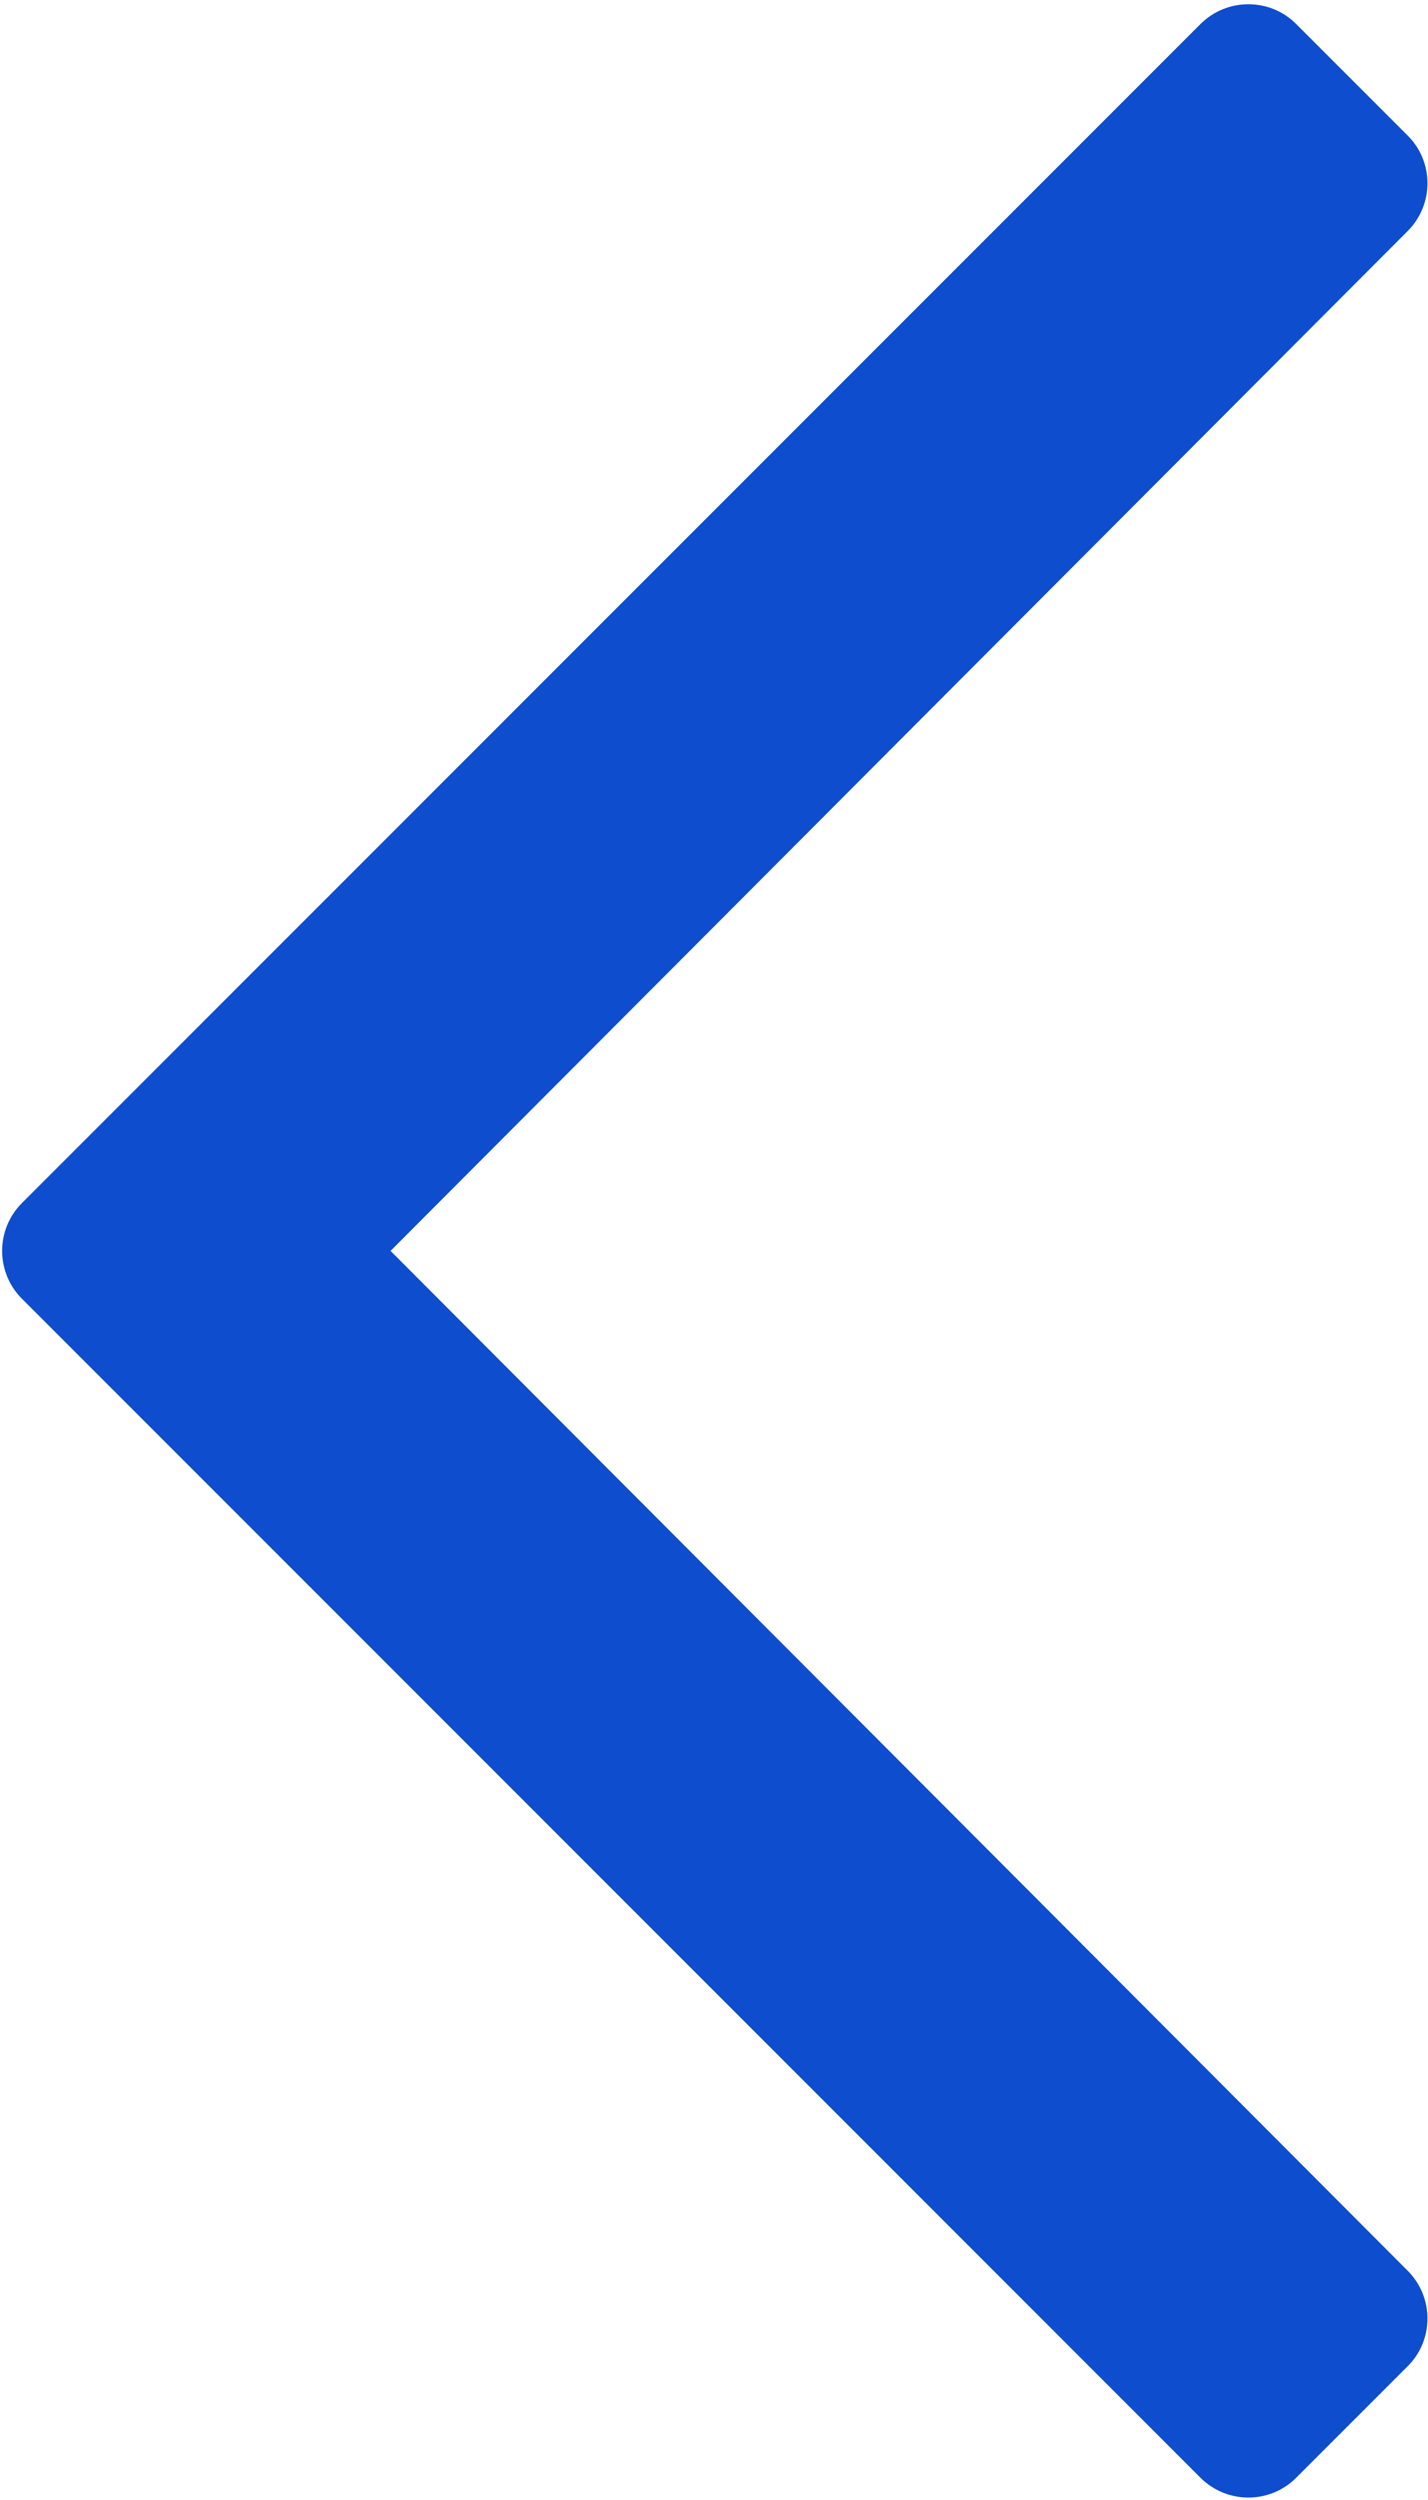 <?xml version="1.0" encoding="UTF-8"?>
<svg width="8px" height="14px" viewBox="0 0 8 14" version="1.1" xmlns="http://www.w3.org/2000/svg" xmlns:xlink="http://www.w3.org/1999/xlink">
    <!-- Generator: Sketch 62 (91390) - https://sketch.com -->
    <title>back</title>
    <desc>Created with Sketch.</desc>
    <g id="Design-System-" stroke="none" stroke-width="1" fill="none" fill-rule="evenodd">
        <g id="Iconography" transform="translate(-901, -646)">
            <g id="back" transform="translate(895, 643.005)">
                <g>
                    <rect id="Rectangle" fill-opacity="0" fill="#FFFFFF" x="0" y="0" width="20" height="20"></rect>
                    <g id="chevron-back" transform="translate(6, 3)" fill="#0D4DCE" fill-rule="nonzero">
                        <path d="M7.261,13.871 L7.886,13.246 C8.034,13.099 8.034,12.859 7.886,12.711 L2.188,7 L7.886,1.289 C8.034,1.141 8.034,0.901 7.886,0.754 L7.261,0.129 C7.114,-0.018 6.874,-0.018 6.726,0.129 L0.123,6.732 C-0.025,6.88 -0.025,7.12 0.123,7.268 L6.726,13.871 C6.874,14.018 7.114,14.018 7.261,13.871 Z" id="Path"></path>
                    </g>
                </g>
            </g>
        </g>
    </g>
</svg>